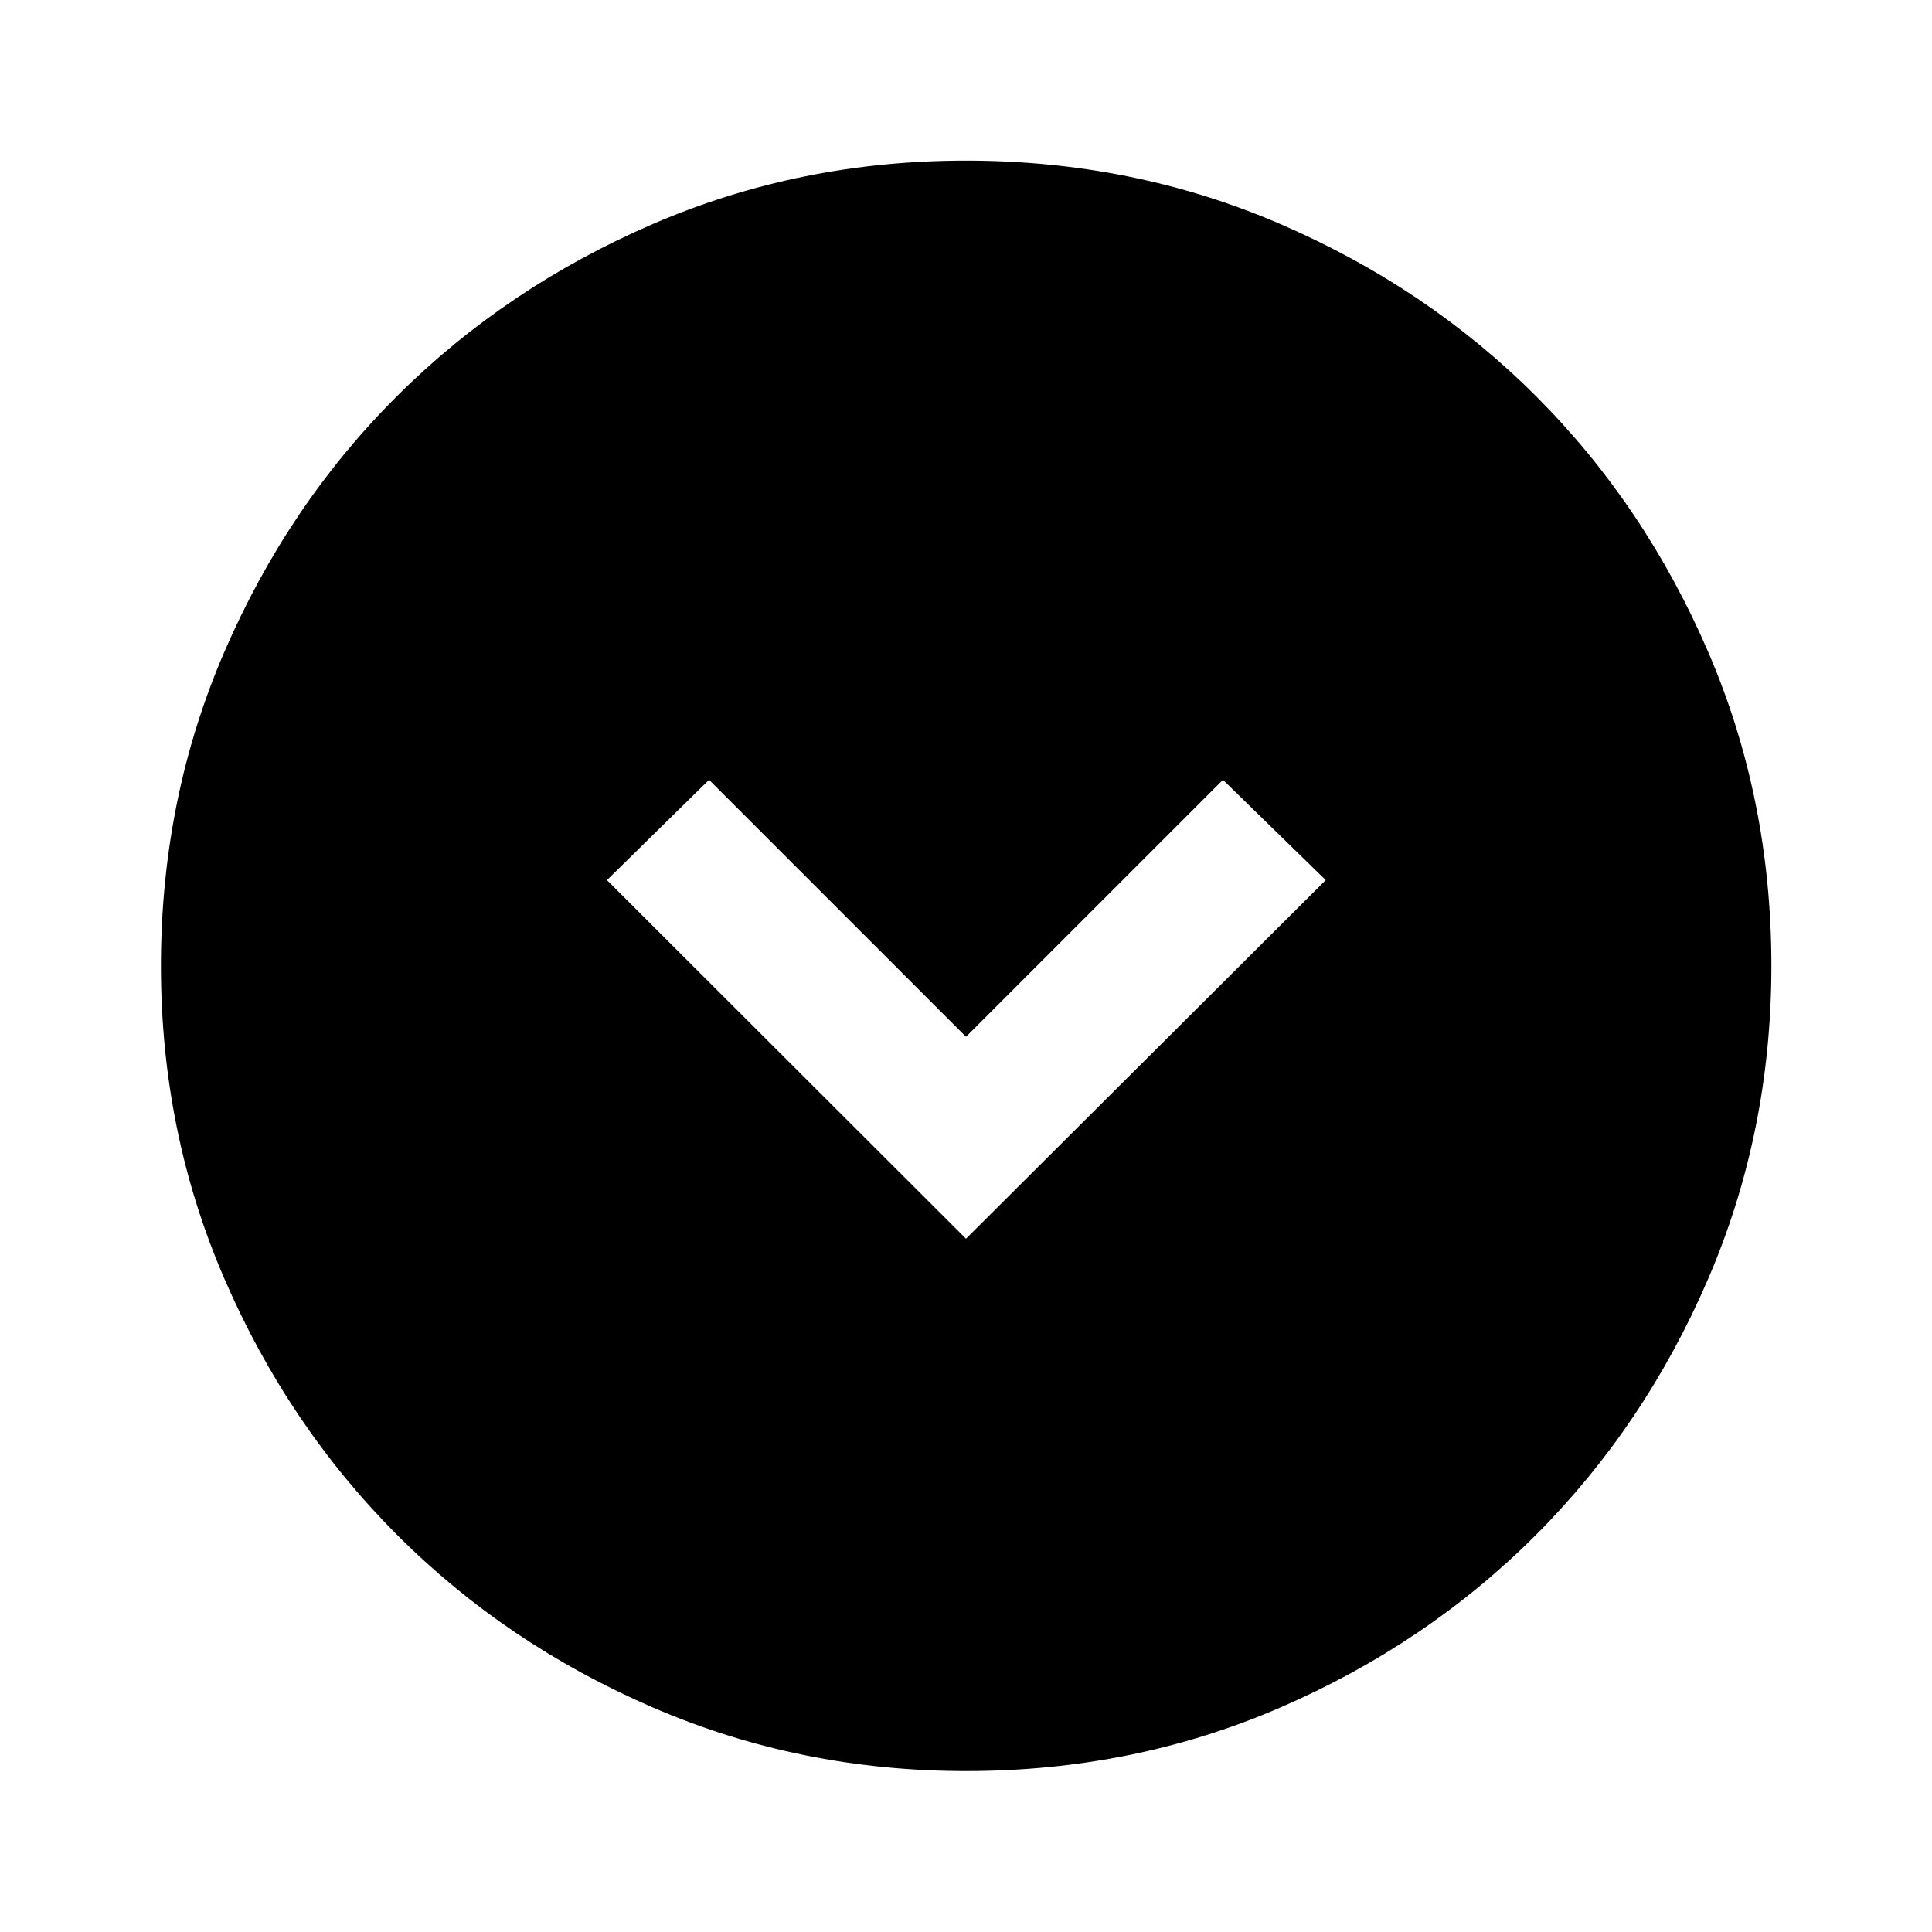 <svg xmlns="http://www.w3.org/2000/svg" height="40" viewBox="0 -960 960 960" width="40"><path d="m480-344.49 178.75-178.18-51.08-49.84L480-444.84 352.33-572.51l-50.74 49.84L480-344.49Zm.06 264.52q-82.56 0-155.58-31.56-73.02-31.55-127.22-85.85-54.21-54.31-85.75-127.19T79.97-479.94q0-83.23 31.56-156.25 31.55-73.01 85.83-127.06t127.17-85.49q72.89-31.45 155.39-31.45 83.25 0 156.29 31.53 73.04 31.52 127.07 85.57 54.03 54.04 85.47 126.95 31.44 72.91 31.44 156.1 0 82.58-31.46 155.6t-85.61 127.2q-54.14 54.19-127.02 85.73-72.88 31.54-156.04 31.54Z"/></svg>